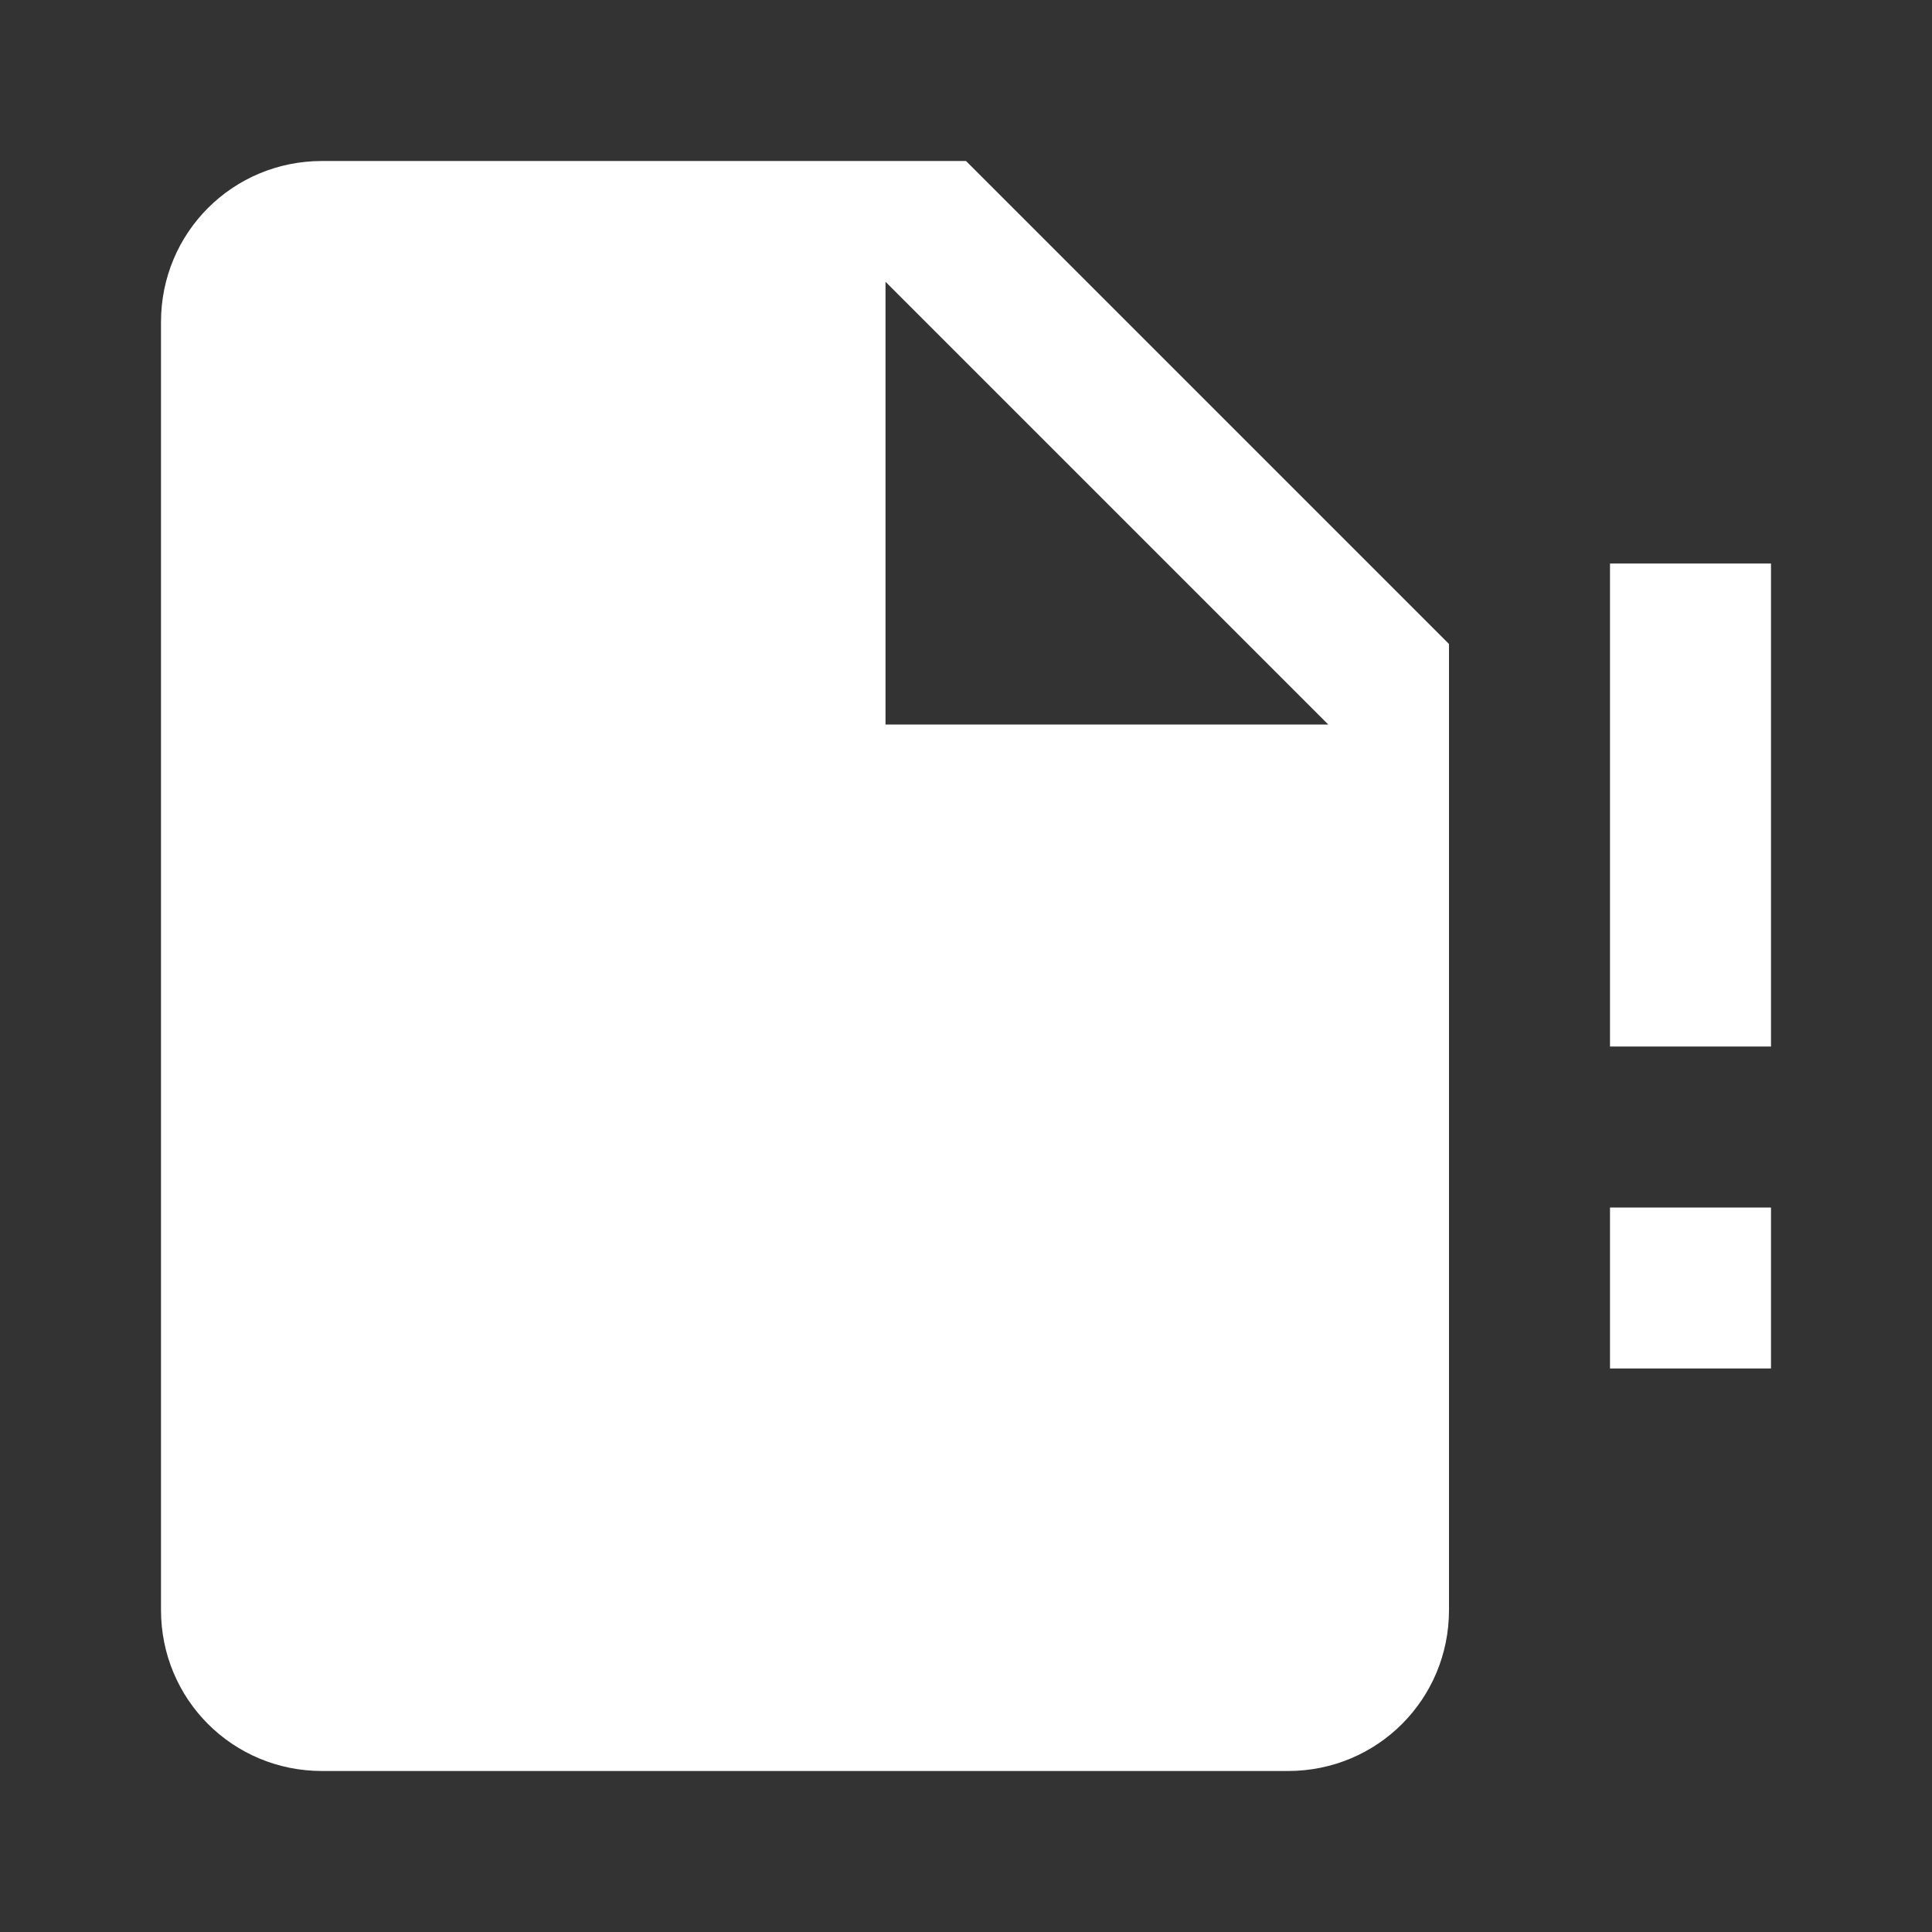 <svg xmlns="http://www.w3.org/2000/svg" fill="white" id="mdi-file-alert" viewBox="0 0 24 24"><rect x="0" y="0" width="24" height="24" fill="#333333" stroke="none"/><path d="M20 17H22V15H20V17M20 7V13H22V7M4 2C2.89 2 2 2.89 2 4V20C2 21.11 2.89 22 4 22H16C17.11 22 18 21.11 18 20V8L12 2M11 3.5L16.5 9H11Z" /></svg>
